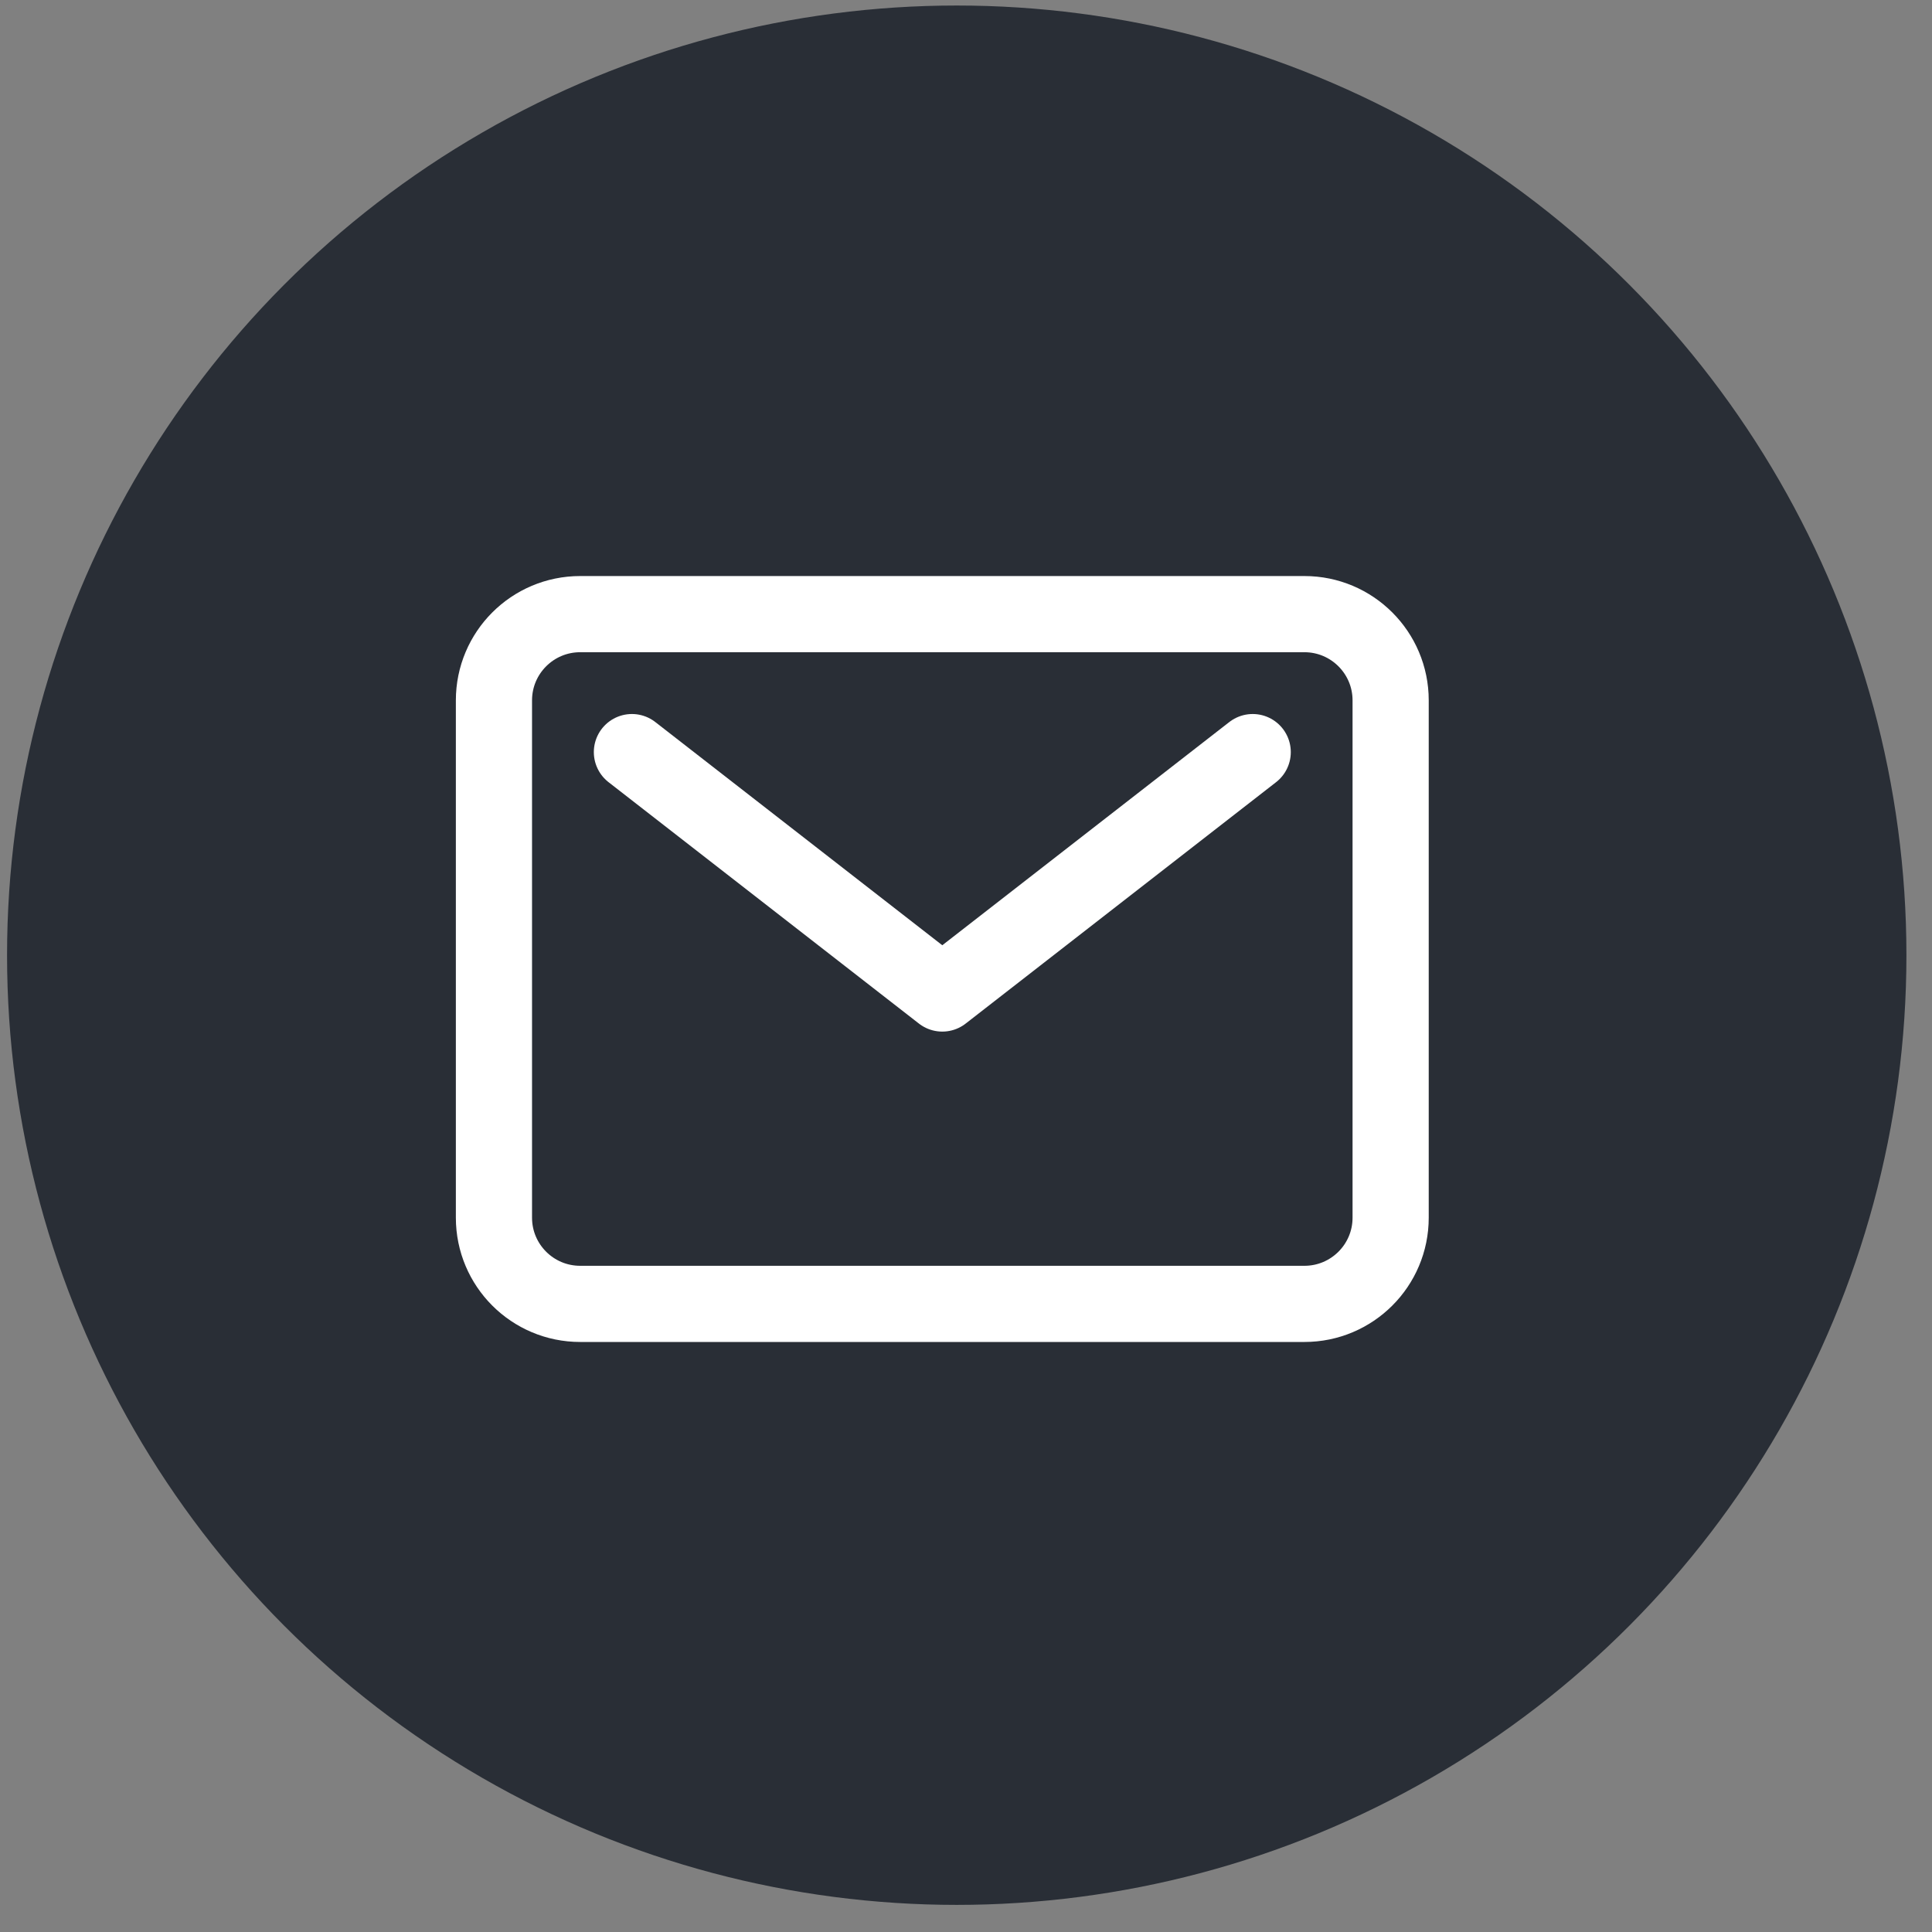 <svg width="63" height="63" viewBox="0 0 63 63" fill="none" xmlns="http://www.w3.org/2000/svg">
<rect x="0" y="0" width="63" height="63" fill="#808080" stroke="none"/>
<circle cx="31.198" cy="31.148" r="30.968" fill="#292E36"/>
<path d="M20.606 24.525L30.727 32.397L40.849 24.525M18.919 20.026H42.535C44.088 20.026 45.347 21.285 45.347 22.838V39.707C45.347 41.26 44.088 42.518 42.535 42.518H18.919C17.366 42.518 16.107 41.26 16.107 39.707V22.838C16.107 21.285 17.366 20.026 18.919 20.026Z" stroke="white" stroke-width="2.484" stroke-linecap="round" stroke-linejoin="round"/>
</svg>
